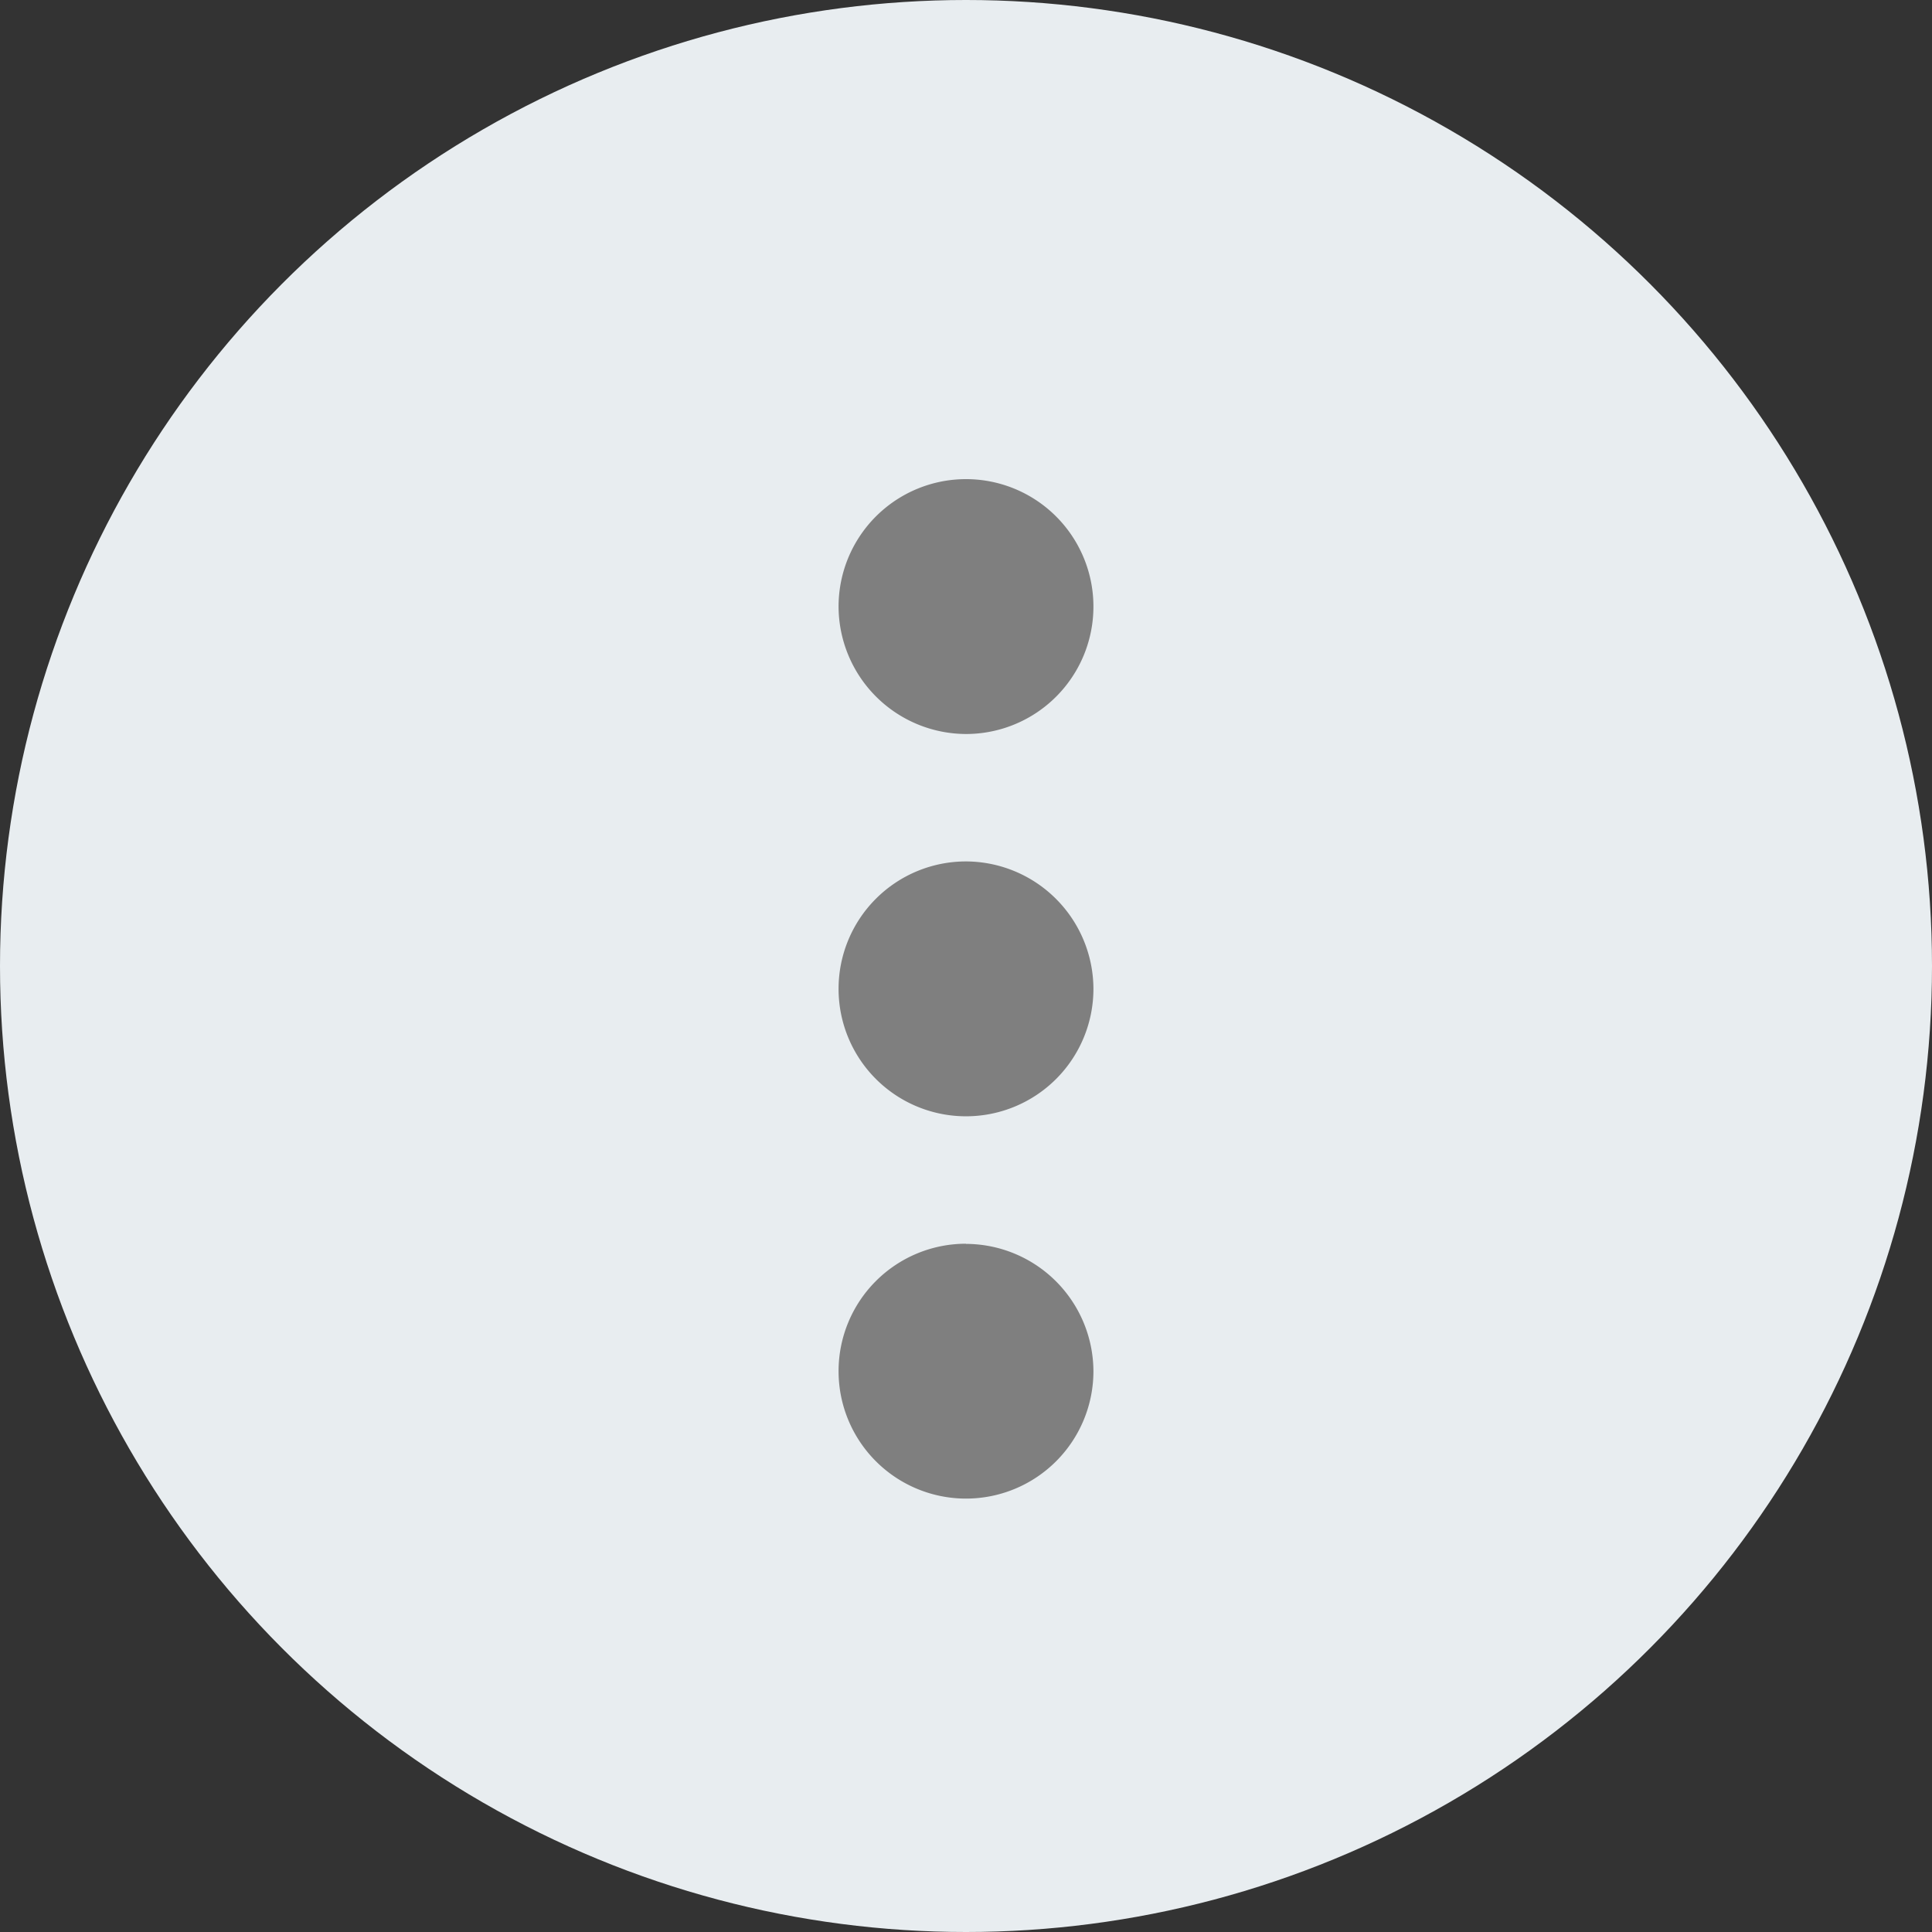 <svg id="אליפסיס" xmlns="http://www.w3.org/2000/svg" width="24" height="24" viewBox="0 0 24 24">
  <rect x="0" y="0" width="24" height="24" fill="#333333" stroke="none"/>
  <circle id="Ellipse_131" data-name="Ellipse 131" cx="12" cy="12" r="12" fill="#e8edf0"/>
  <g id="Group_12726" data-name="Group 12726" transform="translate(10.417 5.952)">
    <path id="Path_3598" data-name="Path 3598" d="M154.583,3.166A1.583,1.583,0,1,0,153,1.583,1.588,1.588,0,0,0,154.583,3.166Zm0,1.583a1.583,1.583,0,1,0,1.583,1.583A1.588,1.588,0,0,0,154.583,4.749Zm0,4.749a1.583,1.583,0,1,0,1.583,1.583A1.588,1.588,0,0,0,154.583,9.5Z" transform="translate(-153)" fill="#7f7f7f"/>
  </g>
</svg>

